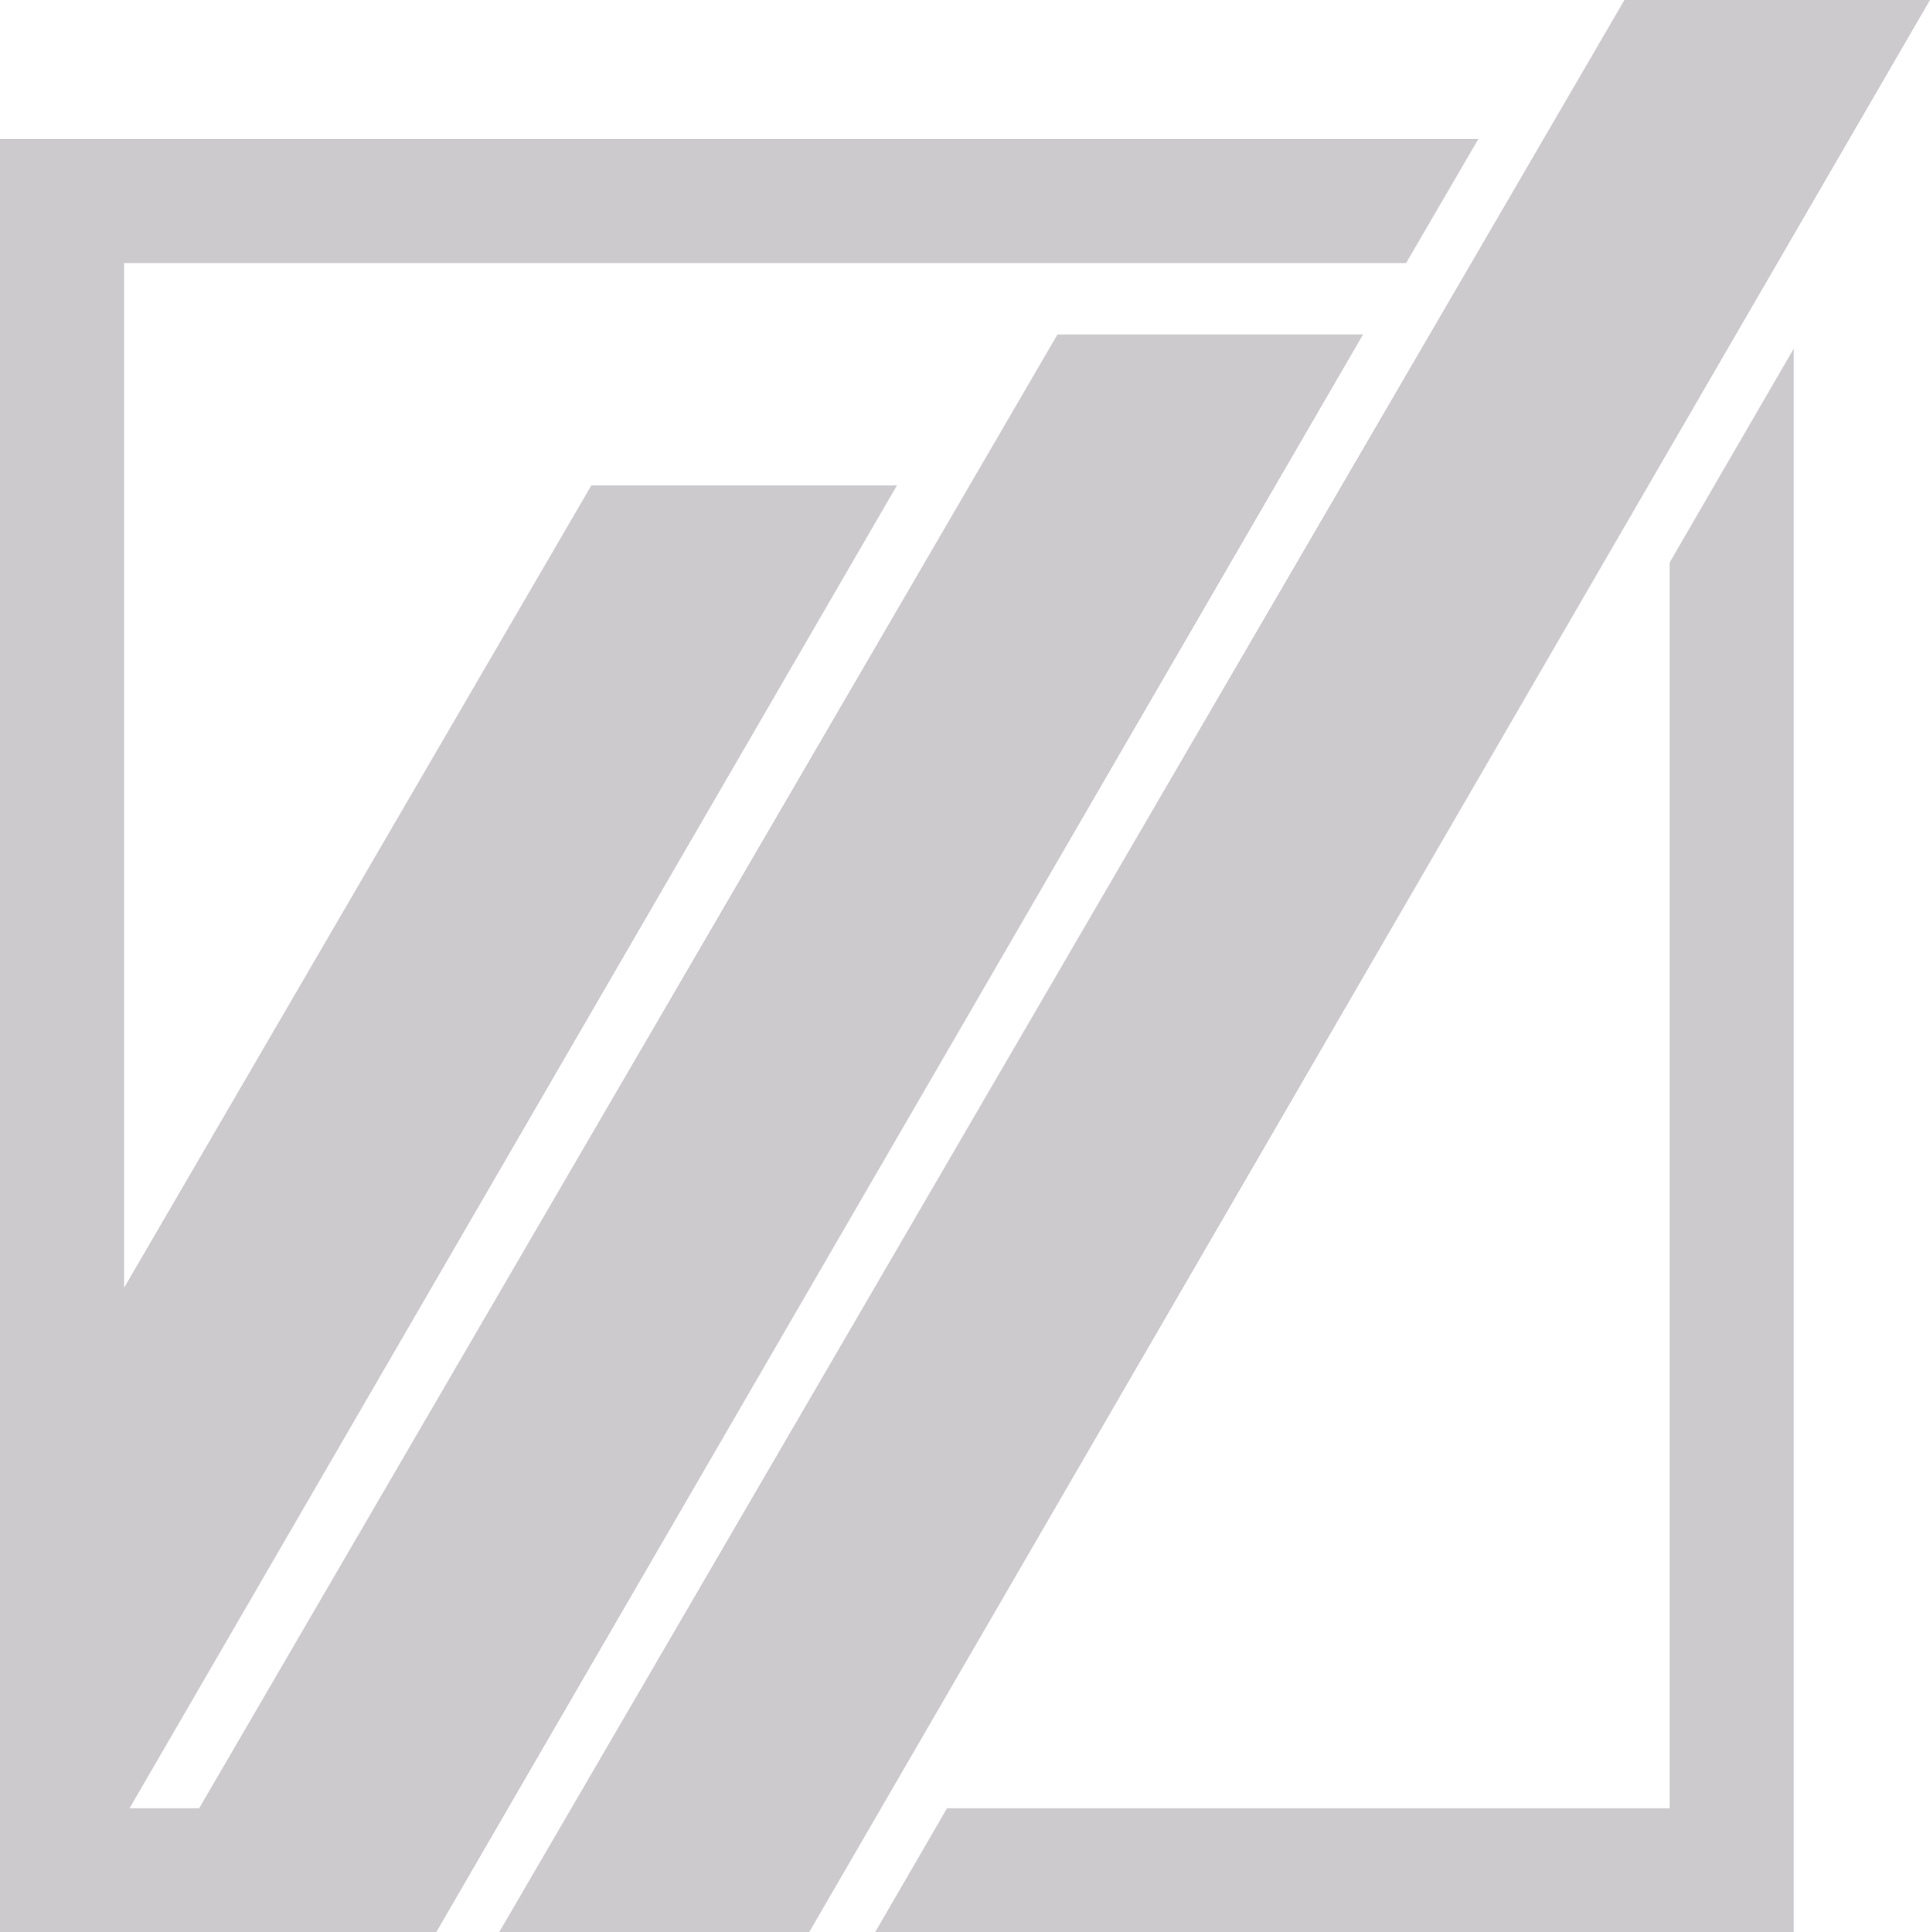 <svg version="1.1" id="图层_1" x="0px" y="0px" width="148.109px" height="148.316px" viewBox="0 0 148.109 148.316" enable-background="new 0 0 148.109 148.316" xml:space="preserve" xmlns="http://www.w3.org/2000/svg" xmlns:xlink="http://www.w3.org/1999/xlink" xmlns:xml="http://www.w3.org/XML/1998/namespace">
  <path fill="#CCCACD" d="M67.609,138.792l-5.523,9.524H38.299l5.547-9.524l69.06-118.605l5.547-9.524L124.659,0h23.45l-10.455,18.025
	l-9.524,16.42L67.609,138.792z M128.131,43.176v95.615H72.673l-1.379,2.381l-4.145,7.145h70.506V26.756l-5.842,10.068
	L128.131,43.176z M38.989,138.792l65.611-113.119H81.151L15.282,138.792H9.94H9.524v-0.001H9.94L68.827,37.262H45.378L9.524,98.836
	V20.188h98.381l3.99-6.854l1.557-2.672H0v104.533v33.121h4.417h5.321H33.47l5.521-9.524H38.989z" class="color c1"/>
</svg>